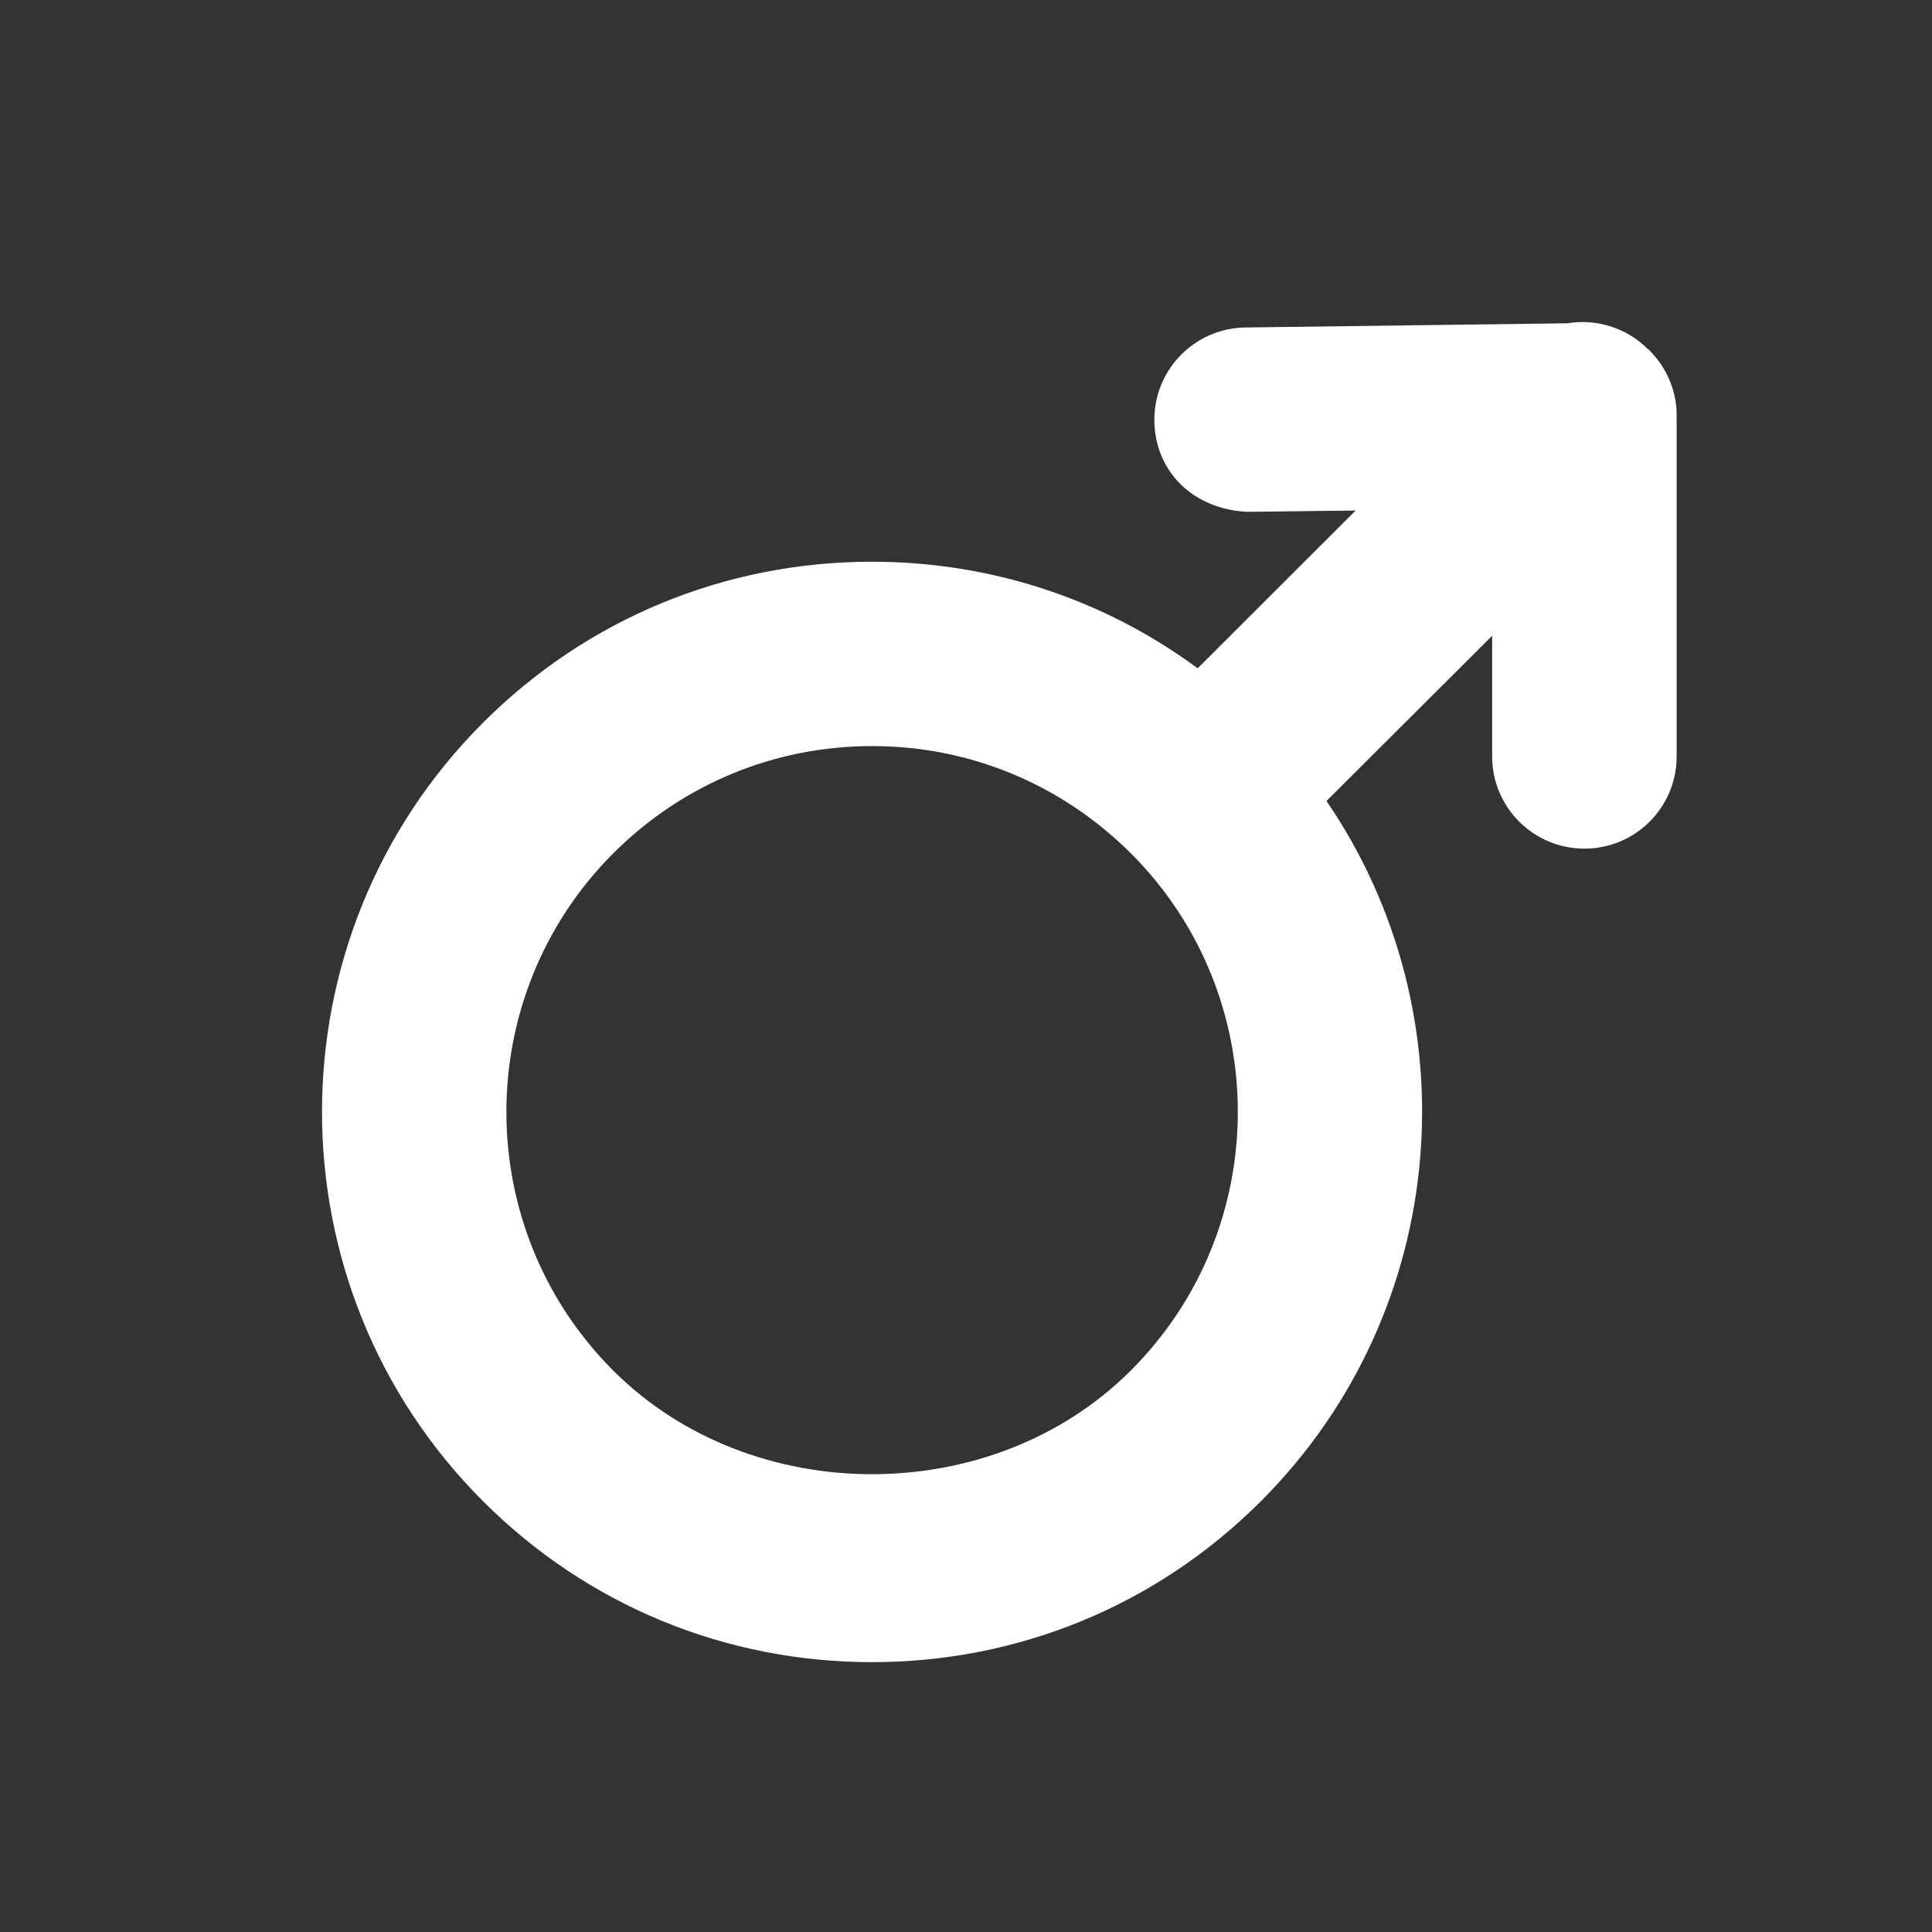 <svg width="12" height="12" viewBox="0 0 12 12" fill="none" xmlns="http://www.w3.org/2000/svg">
<rect x="0" y="0" width="12" height="12" fill="#333333" stroke="none"/>
<path d="M10.241 2.172C10.238 2.169 10.233 2.167 10.232 2.165C10.097 2.032 9.909 1.979 9.736 2.008L7.736 2.034C7.419 2.038 7.166 2.298 7.17 2.614C7.174 2.93 7.413 3.165 7.75 3.179L8.42 3.171L7.439 4.151C6.856 3.721 6.154 3.489 5.416 3.489C4.503 3.489 3.644 3.844 2.999 4.49C1.667 5.822 1.667 7.991 2.999 9.323C3.644 9.969 4.503 10.324 5.416 10.324C6.329 10.324 7.188 9.969 7.833 9.323C9.013 8.142 9.149 6.306 8.239 4.975L9.268 3.949V4.698C9.268 5.015 9.525 5.271 9.841 5.271C10.159 5.271 10.414 5.014 10.414 4.698V2.578C10.414 2.426 10.35 2.279 10.241 2.172ZM7.023 8.513C6.165 9.371 4.668 9.371 3.809 8.513C2.924 7.628 2.924 6.186 3.809 5.3C4.239 4.871 4.809 4.634 5.417 4.634C6.024 4.634 6.593 4.871 7.024 5.3C7.91 6.185 7.91 7.628 7.023 8.513Z" fill="white"/>
</svg>
